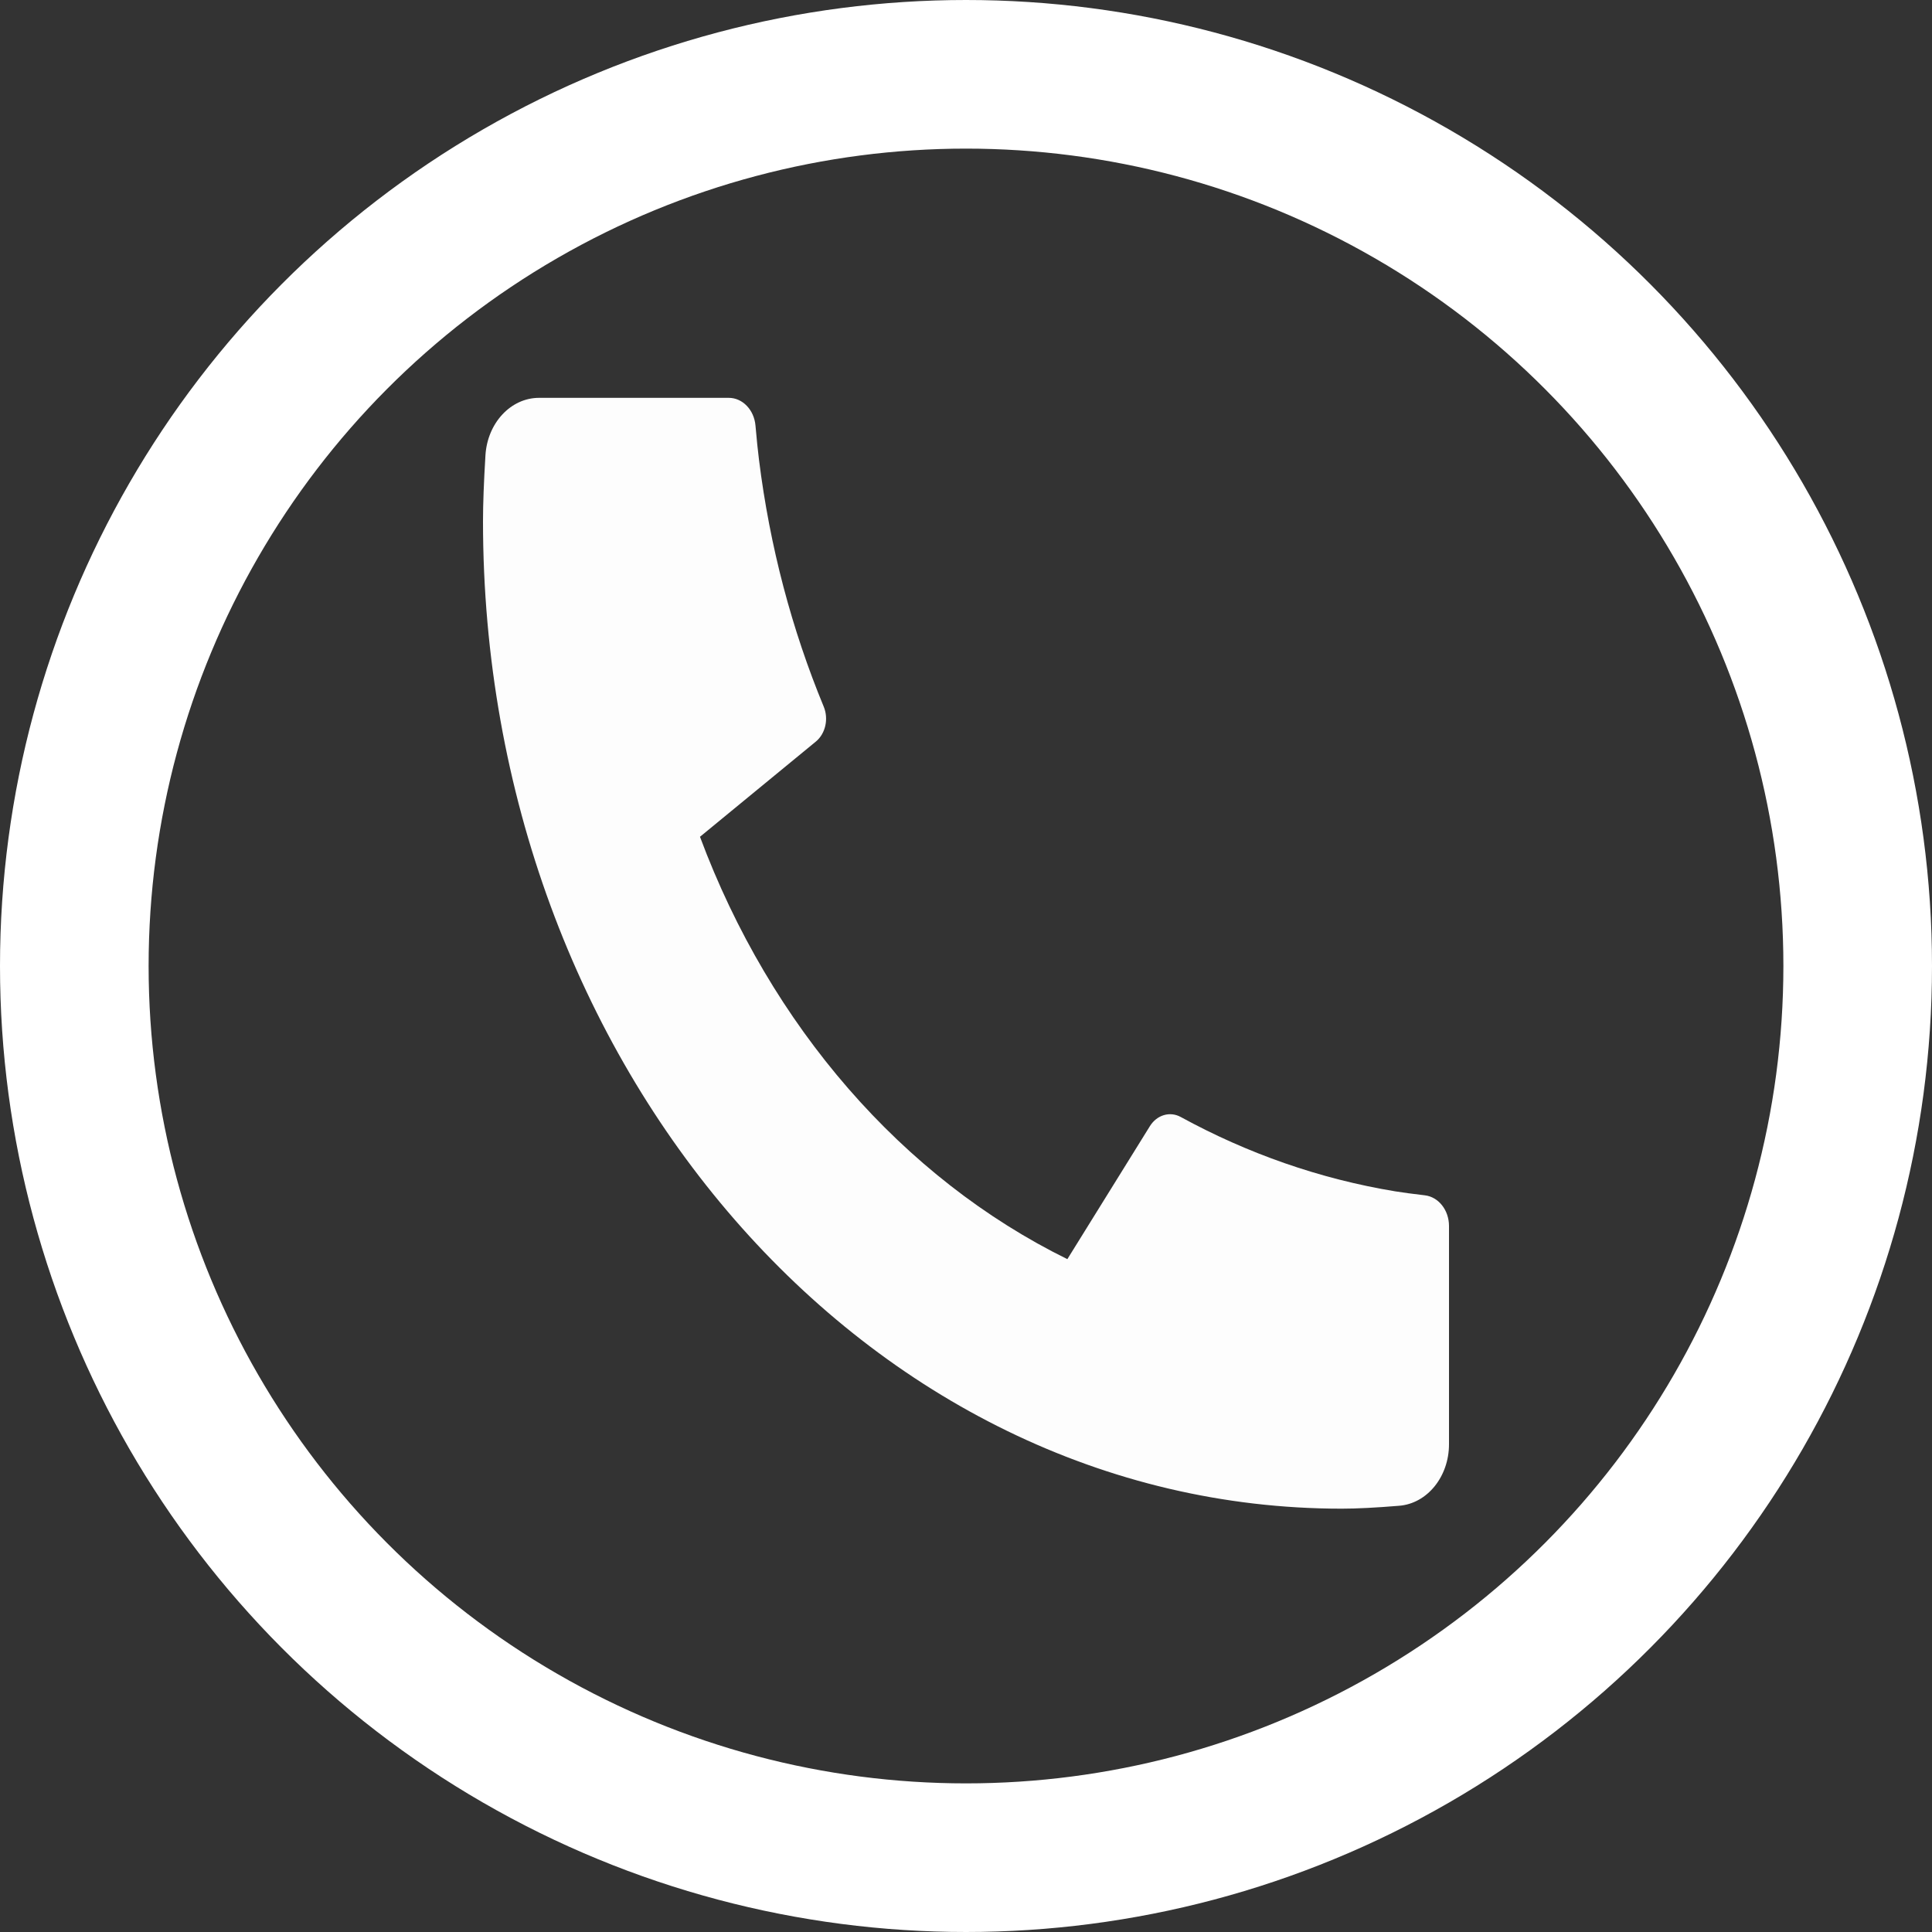 <svg width="26" height="26" viewBox="0 0 26 26" fill="none" xmlns="http://www.w3.org/2000/svg">
<rect x="0" y="0" width="26" height="26" fill="#333333" stroke="none"/>
<circle cx="13" cy="13" r="12" stroke="white" stroke-width="2"/>
<path d="M19.5 16.499V19.436C19.5 19.872 19.207 20.234 18.829 20.264C18.513 20.29 18.255 20.303 18.056 20.303C11.674 20.303 6.5 14.354 6.5 7.015C6.5 6.786 6.511 6.489 6.533 6.126C6.56 5.691 6.875 5.354 7.254 5.354H9.808C9.993 5.354 10.149 5.516 10.167 5.728C10.184 5.918 10.199 6.071 10.214 6.186C10.36 7.36 10.658 8.476 11.085 9.509C11.154 9.675 11.109 9.873 10.979 9.98L9.42 11.261C10.369 13.809 12.147 15.854 14.364 16.945L15.475 15.155C15.569 15.004 15.744 14.952 15.89 15.032C16.788 15.523 17.759 15.865 18.779 16.033C18.879 16.049 19.011 16.067 19.175 16.086C19.36 16.108 19.5 16.286 19.5 16.499Z" fill="#FDFDFD"/>
</svg>
